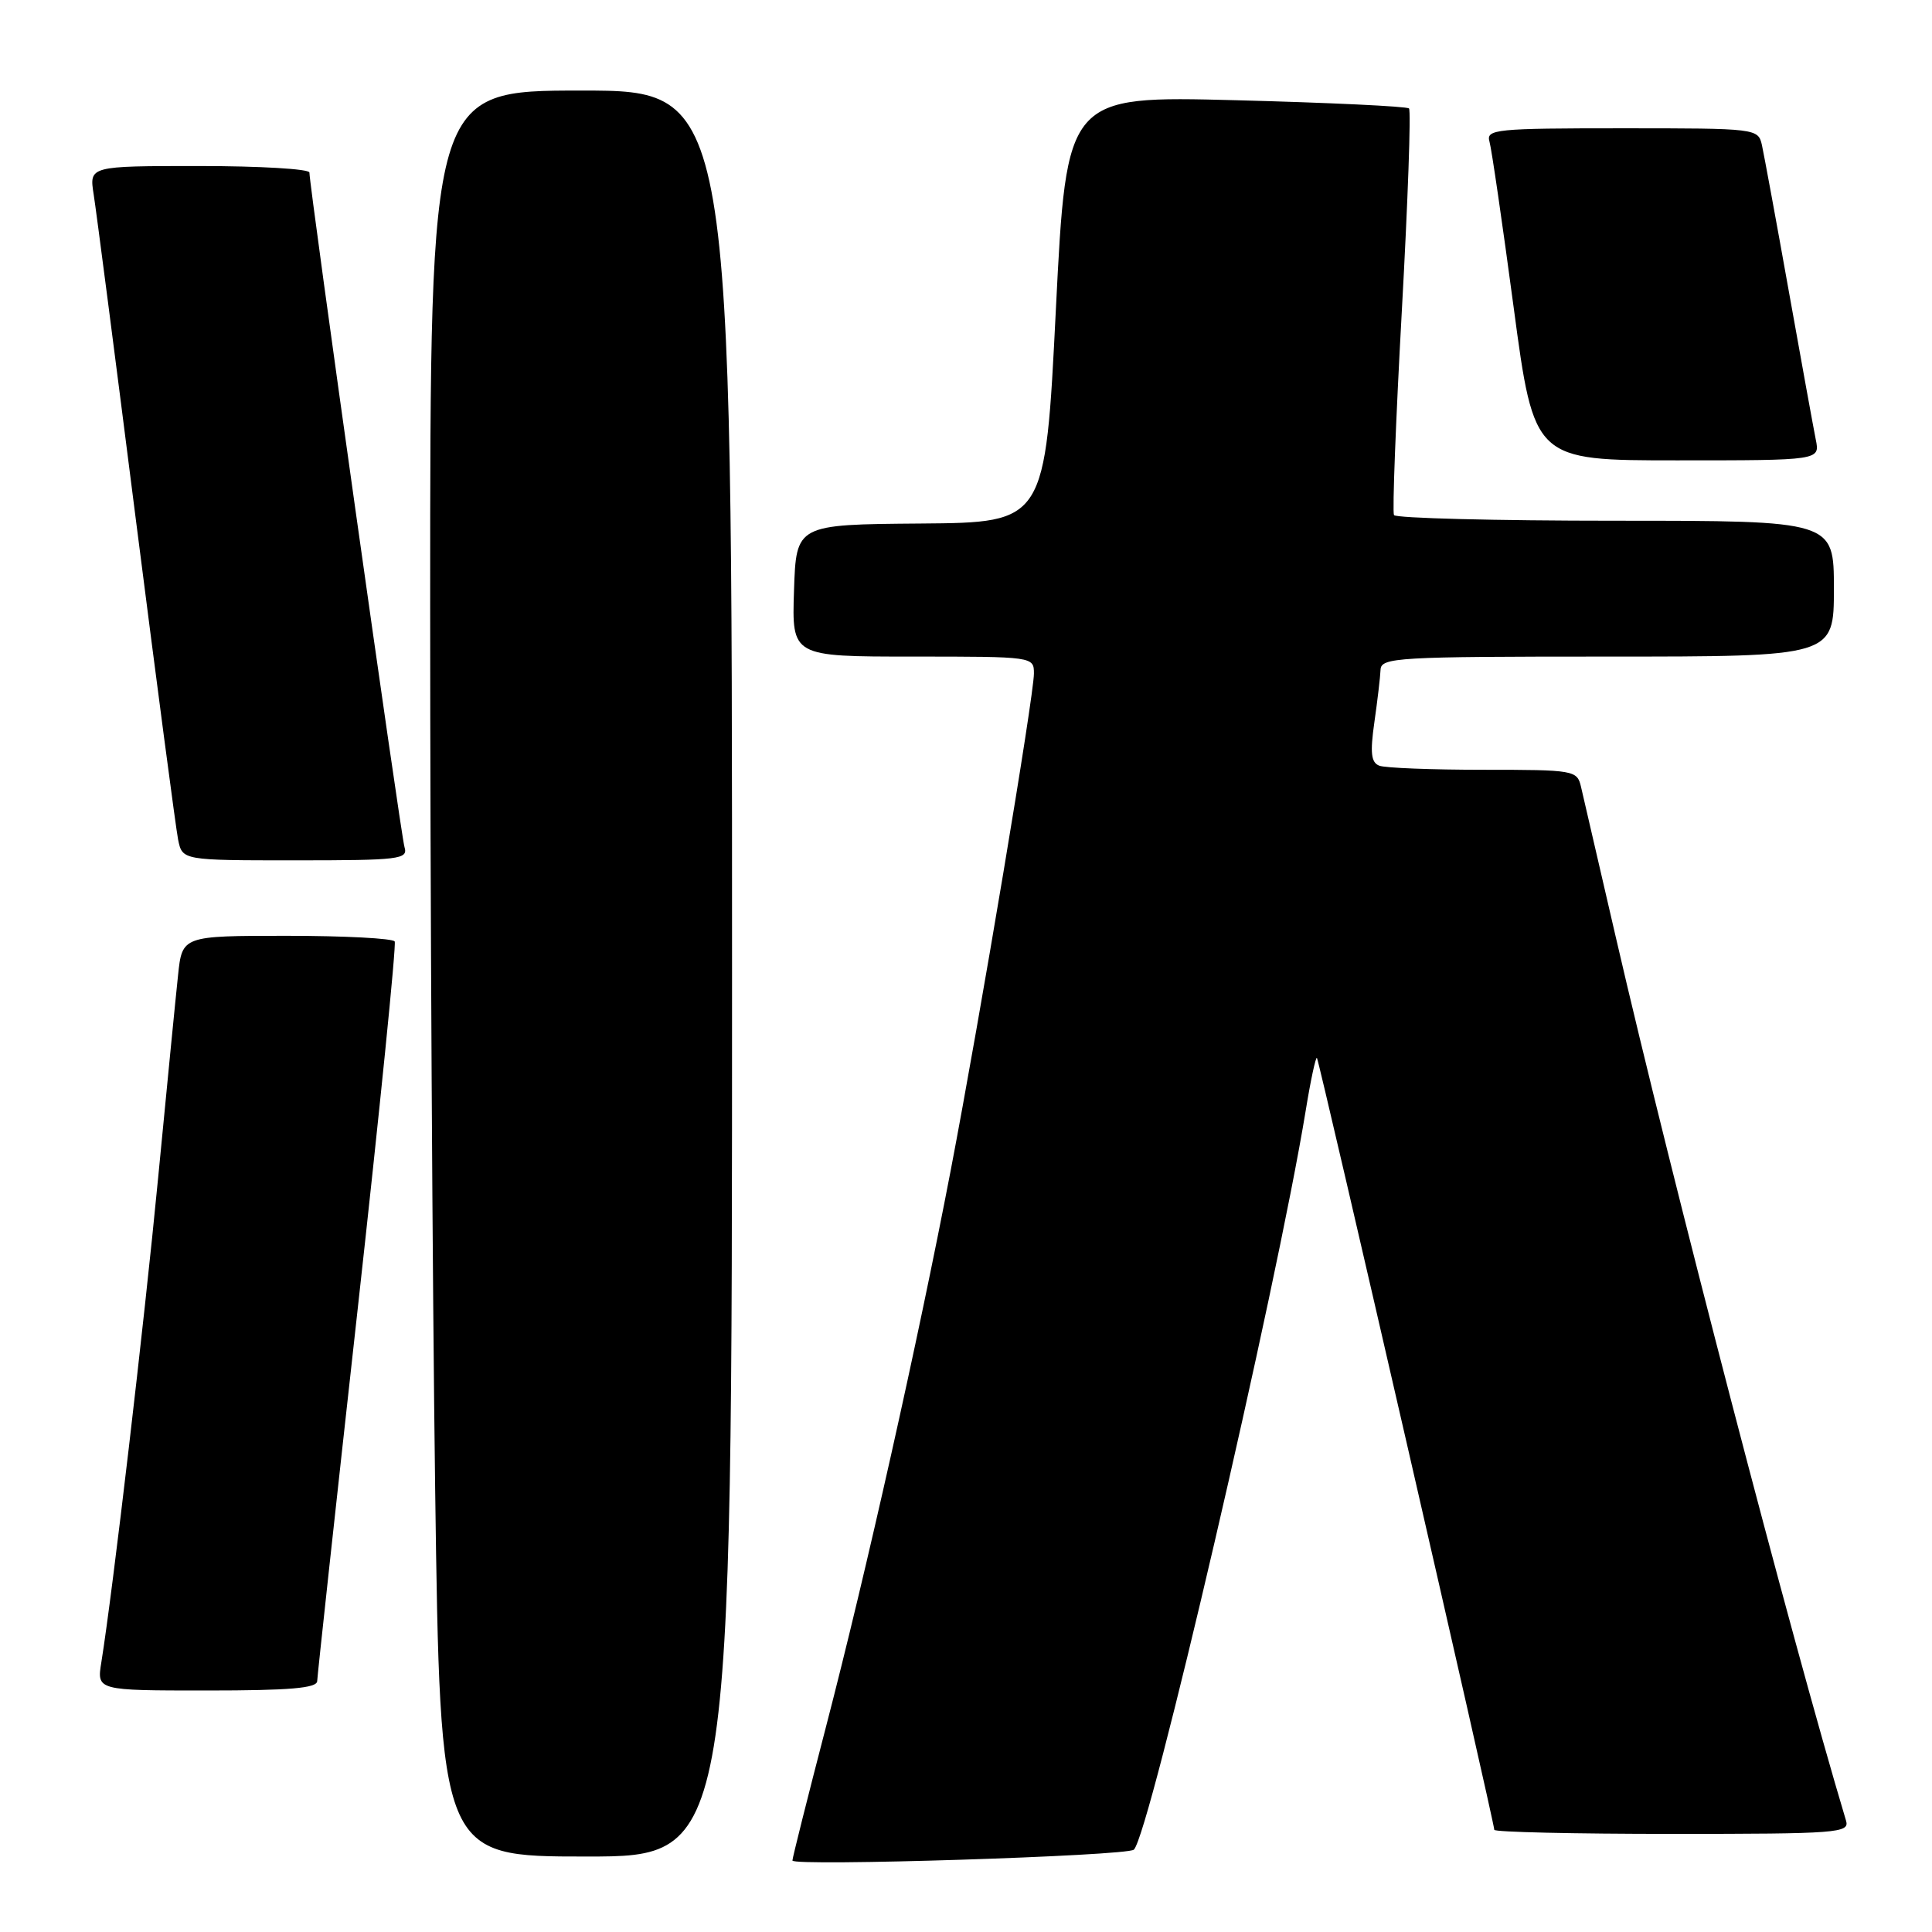 <?xml version="1.0" encoding="UTF-8" standalone="no"?>
<!DOCTYPE svg PUBLIC "-//W3C//DTD SVG 1.1//EN" "http://www.w3.org/Graphics/SVG/1.1/DTD/svg11.dtd" >
<svg xmlns="http://www.w3.org/2000/svg" xmlns:xlink="http://www.w3.org/1999/xlink" version="1.1" viewBox="0 0 256 256">
 <g >
 <path fill="currentColor"
d=" M 150.24 245.09 C 152.30 243.23 169.12 170.92 173.01 147.18 C 173.66 143.16 174.34 140.01 174.50 140.18 C 174.80 140.50 198.00 241.47 198.00 242.46 C 198.00 242.76 208.61 243.00 221.57 243.00 C 243.55 243.00 245.10 242.88 244.61 241.25 C 237.26 216.73 221.58 156.55 214.06 124.00 C 211.84 114.38 209.78 105.49 209.49 104.25 C 208.98 102.07 208.60 102.00 196.56 102.00 C 189.74 102.00 183.53 101.76 182.77 101.46 C 181.68 101.05 181.53 99.77 182.11 95.71 C 182.52 92.85 182.89 89.71 182.93 88.75 C 182.99 87.12 185.12 87.00 213.00 87.00 C 243.00 87.00 243.00 87.00 243.00 78.00 C 243.00 69.00 243.00 69.00 214.06 69.00 C 198.14 69.00 184.93 68.66 184.71 68.25 C 184.48 67.84 184.95 55.66 185.75 41.19 C 186.55 26.72 186.98 14.65 186.70 14.37 C 186.42 14.09 176.10 13.60 163.76 13.28 C 141.33 12.70 141.33 12.70 139.91 40.97 C 138.50 69.24 138.50 69.24 122.00 69.37 C 105.50 69.50 105.50 69.50 105.21 78.25 C 104.92 87.00 104.92 87.00 120.96 87.00 C 136.93 87.00 137.00 87.01 137.00 89.25 C 136.99 92.26 129.90 134.58 125.97 155.10 C 121.62 177.78 114.79 208.24 109.47 228.72 C 107.01 238.18 105.00 246.20 105.00 246.53 C 105.00 247.33 149.31 245.93 150.24 245.09 Z  M 97.00 129.00 C 97.00 12.00 97.00 12.00 77.00 12.00 C 57.00 12.00 57.00 12.00 57.00 80.25 C 57.00 117.79 57.30 170.44 57.66 197.25 C 58.33 246.00 58.33 246.00 77.66 246.00 C 97.00 246.00 97.00 246.00 97.00 129.00 Z  M 42.03 222.75 C 42.05 222.06 44.46 199.90 47.39 173.50 C 50.32 147.10 52.53 125.16 52.30 124.75 C 52.07 124.34 45.64 124.00 38.01 124.00 C 24.14 124.00 24.14 124.00 23.59 129.25 C 23.28 132.14 22.10 144.18 20.96 156.00 C 19.09 175.48 14.95 210.78 13.43 220.25 C 12.82 224.00 12.82 224.00 27.41 224.00 C 38.40 224.00 42.01 223.69 42.03 222.75 Z  M 53.60 112.25 C 53.10 110.62 41.00 24.77 41.00 22.86 C 41.00 22.39 34.44 22.00 26.41 22.00 C 11.82 22.00 11.82 22.00 12.41 25.75 C 12.74 27.81 15.26 47.27 18.02 69.00 C 20.79 90.72 23.30 109.74 23.60 111.25 C 24.16 114.00 24.16 114.00 39.15 114.00 C 52.96 114.00 54.09 113.86 53.60 112.25 Z  M 240.60 58.25 C 240.30 56.74 238.68 47.85 237.01 38.50 C 235.34 29.15 233.74 20.49 233.47 19.25 C 232.97 17.02 232.81 17.00 214.91 17.00 C 198.20 17.00 196.90 17.13 197.36 18.75 C 197.64 19.71 199.08 29.61 200.57 40.75 C 203.28 61.00 203.28 61.00 222.22 61.00 C 241.16 61.00 241.16 61.00 240.60 58.25 Z "/>
</g>
</svg>